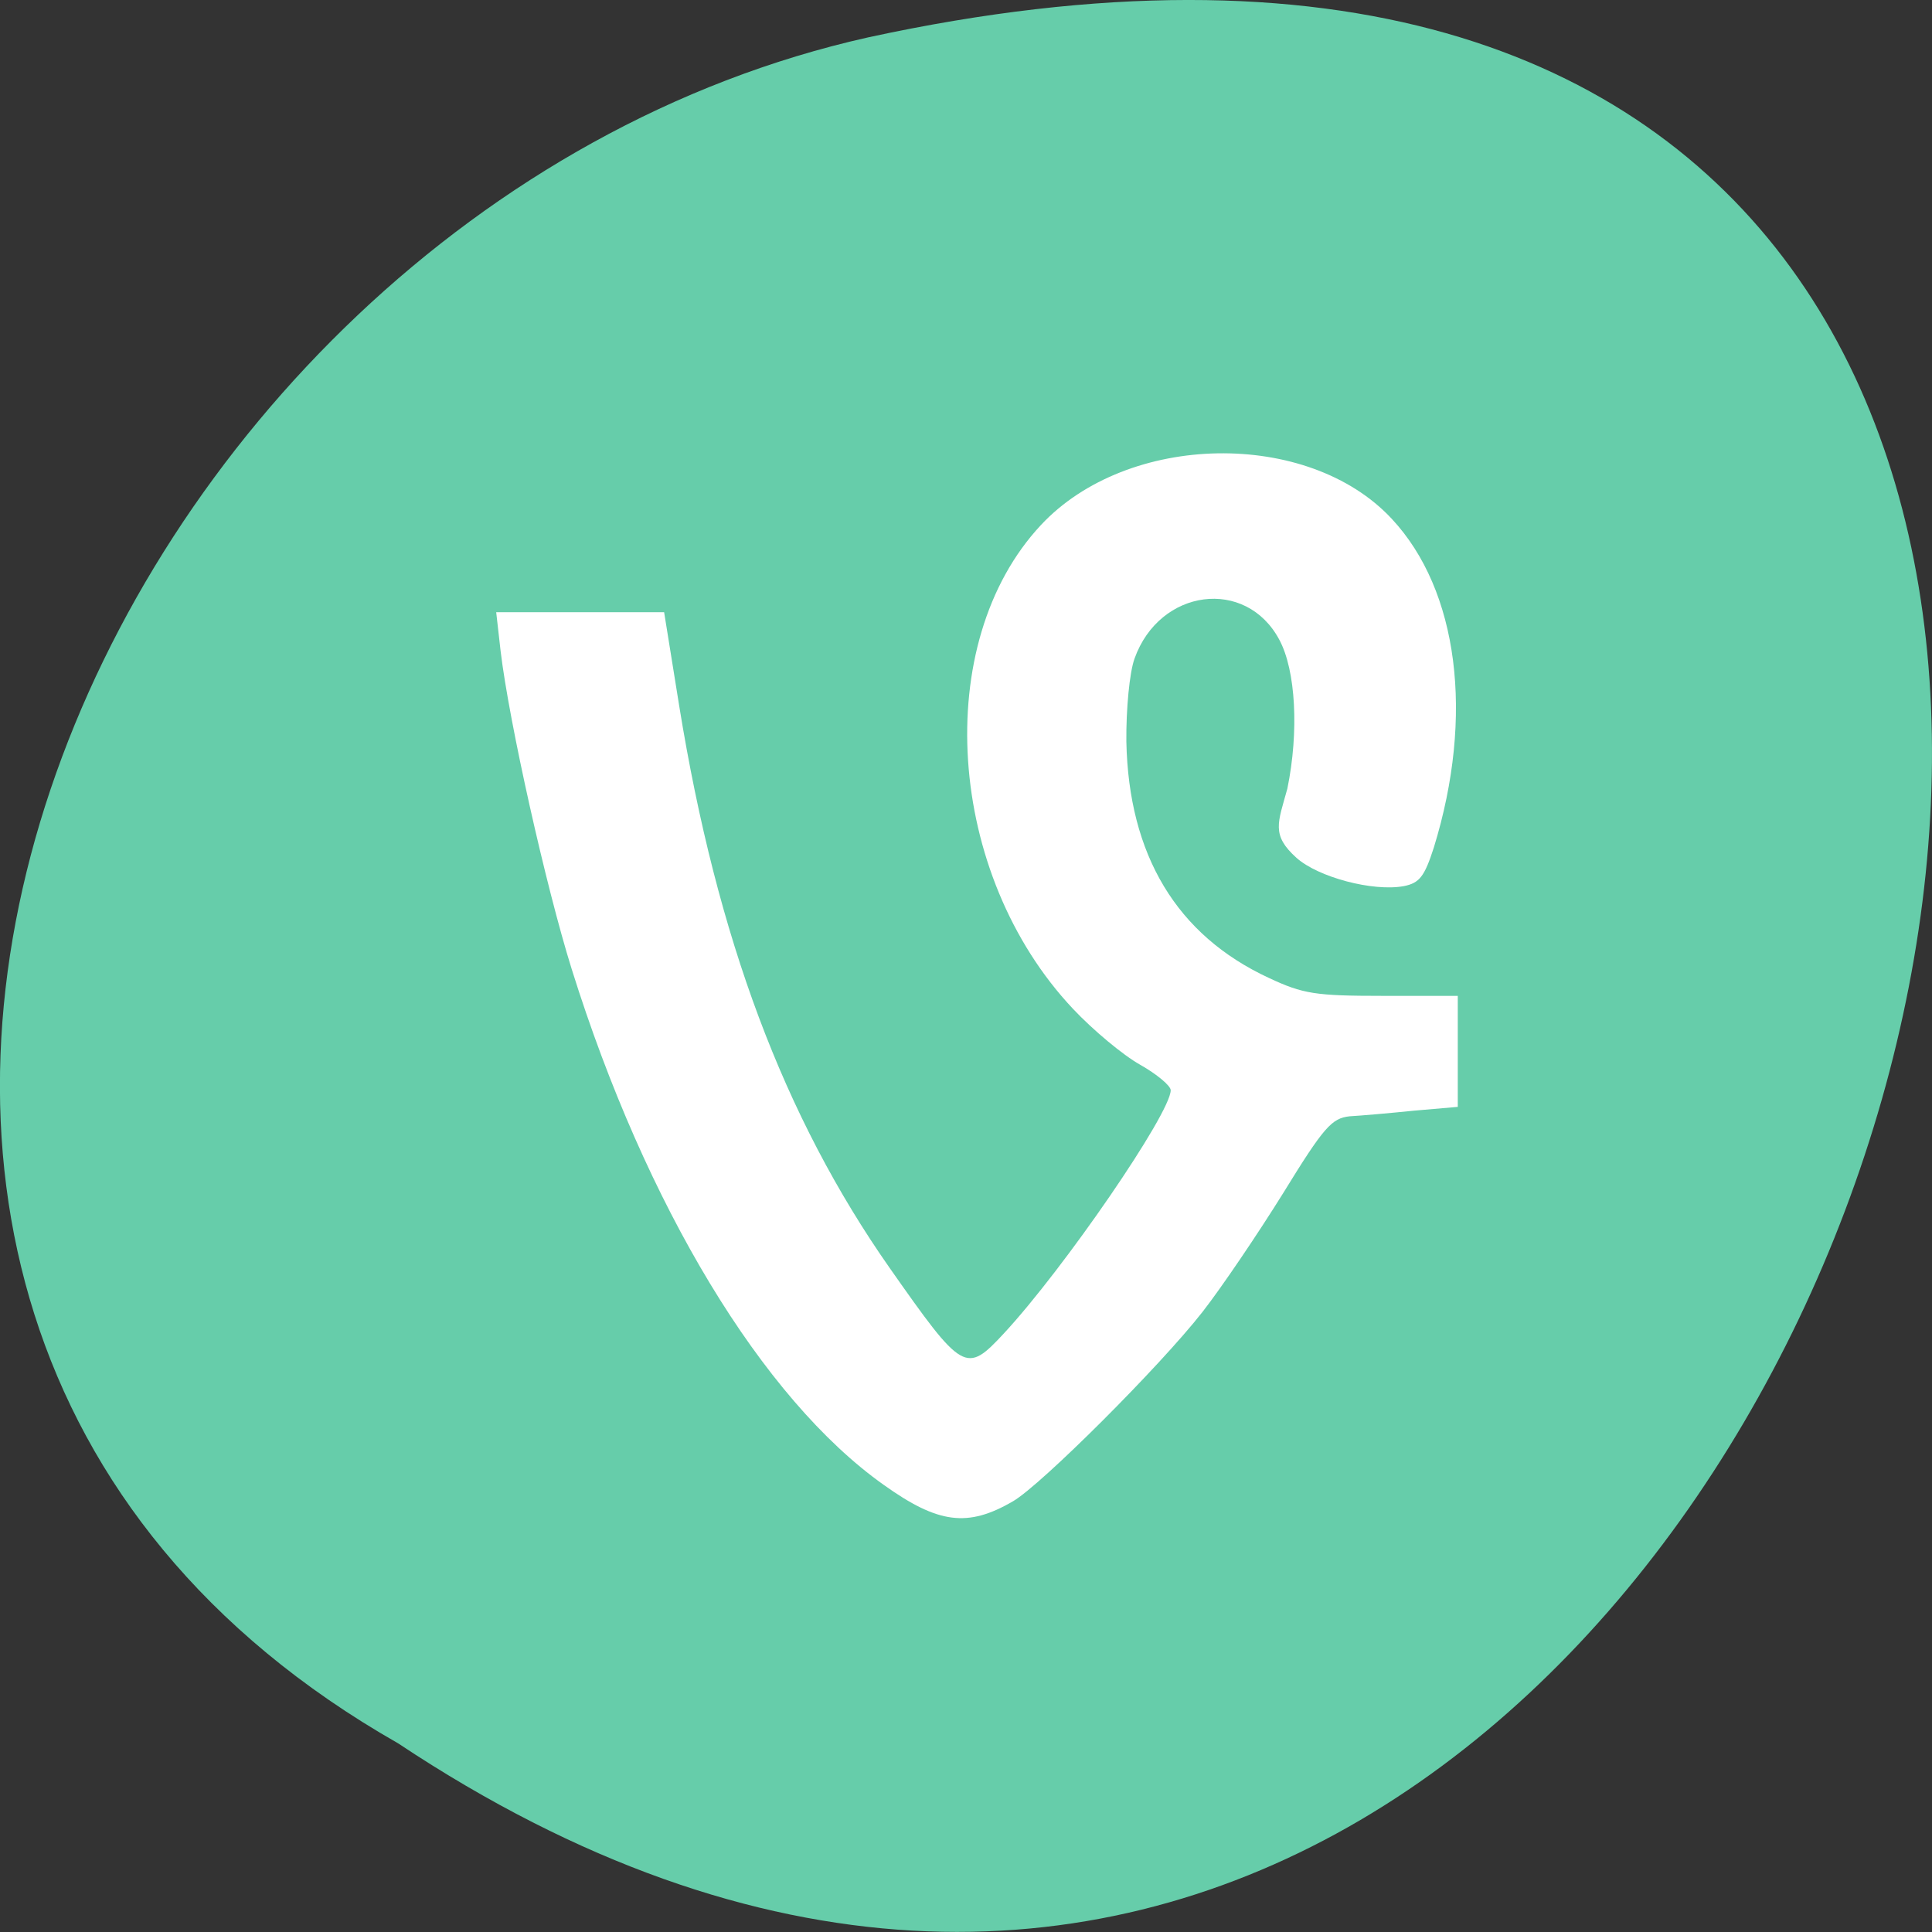 
<svg xmlns="http://www.w3.org/2000/svg" xmlns:xlink="http://www.w3.org/1999/xlink" width="24px" height="24px" viewBox="0 0 24 24" version="1.1">
<rect x="0" y="0" width="24" height="24" fill="#333333" stroke="none"/>
<g id="surface1">
<path style=" stroke:none;fill-rule:nonzero;fill:rgb(40%,80.392%,66.667%);fill-opacity:1;" d="M 4.945 21.656 C 22.992 33.656 34.102 -4.602 10.781 0.465 C 1.141 2.625 -4.711 16.156 4.945 21.656 Z M 4.945 21.656 "/>
<path style=" stroke:none;fill-rule:nonzero;fill:rgb(100%,100%,100%);fill-opacity:1;" d="M 12.586 18.648 C 12.934 18.445 14.406 16.977 14.938 16.297 C 15.176 15.992 15.625 15.328 15.941 14.82 C 16.445 14 16.543 13.891 16.766 13.867 C 16.906 13.859 17.266 13.828 17.566 13.797 L 18.109 13.75 C 18.109 13.289 18.109 12.832 18.109 12.371 L 17.176 12.371 C 16.344 12.371 16.188 12.348 15.762 12.148 C 14.617 11.617 14.02 10.621 13.992 9.211 C 13.988 8.812 14.031 8.352 14.094 8.18 C 14.406 7.309 15.477 7.172 15.891 7.945 C 16.098 8.328 16.137 9.09 15.992 9.797 C 15.875 10.223 15.789 10.371 16.105 10.656 C 16.375 10.898 17.055 11.078 17.438 11.008 C 17.633 10.969 17.695 10.891 17.812 10.527 C 18.316 8.891 18.117 7.332 17.289 6.445 C 16.25 5.328 14.008 5.367 12.93 6.523 C 11.562 7.988 11.754 10.859 13.328 12.531 C 13.578 12.797 13.953 13.109 14.164 13.227 C 14.371 13.344 14.543 13.488 14.543 13.543 C 14.543 13.828 13.219 15.758 12.469 16.566 C 12 17.07 11.961 17.047 11.051 15.75 C 9.738 13.875 8.906 11.656 8.438 8.773 L 8.25 7.605 L 6.164 7.605 L 6.219 8.09 C 6.324 8.969 6.781 11.012 7.102 12.039 C 8.023 14.98 9.469 17.375 10.977 18.445 C 11.656 18.93 12.023 18.977 12.586 18.648 "/>
</g>
</svg>
